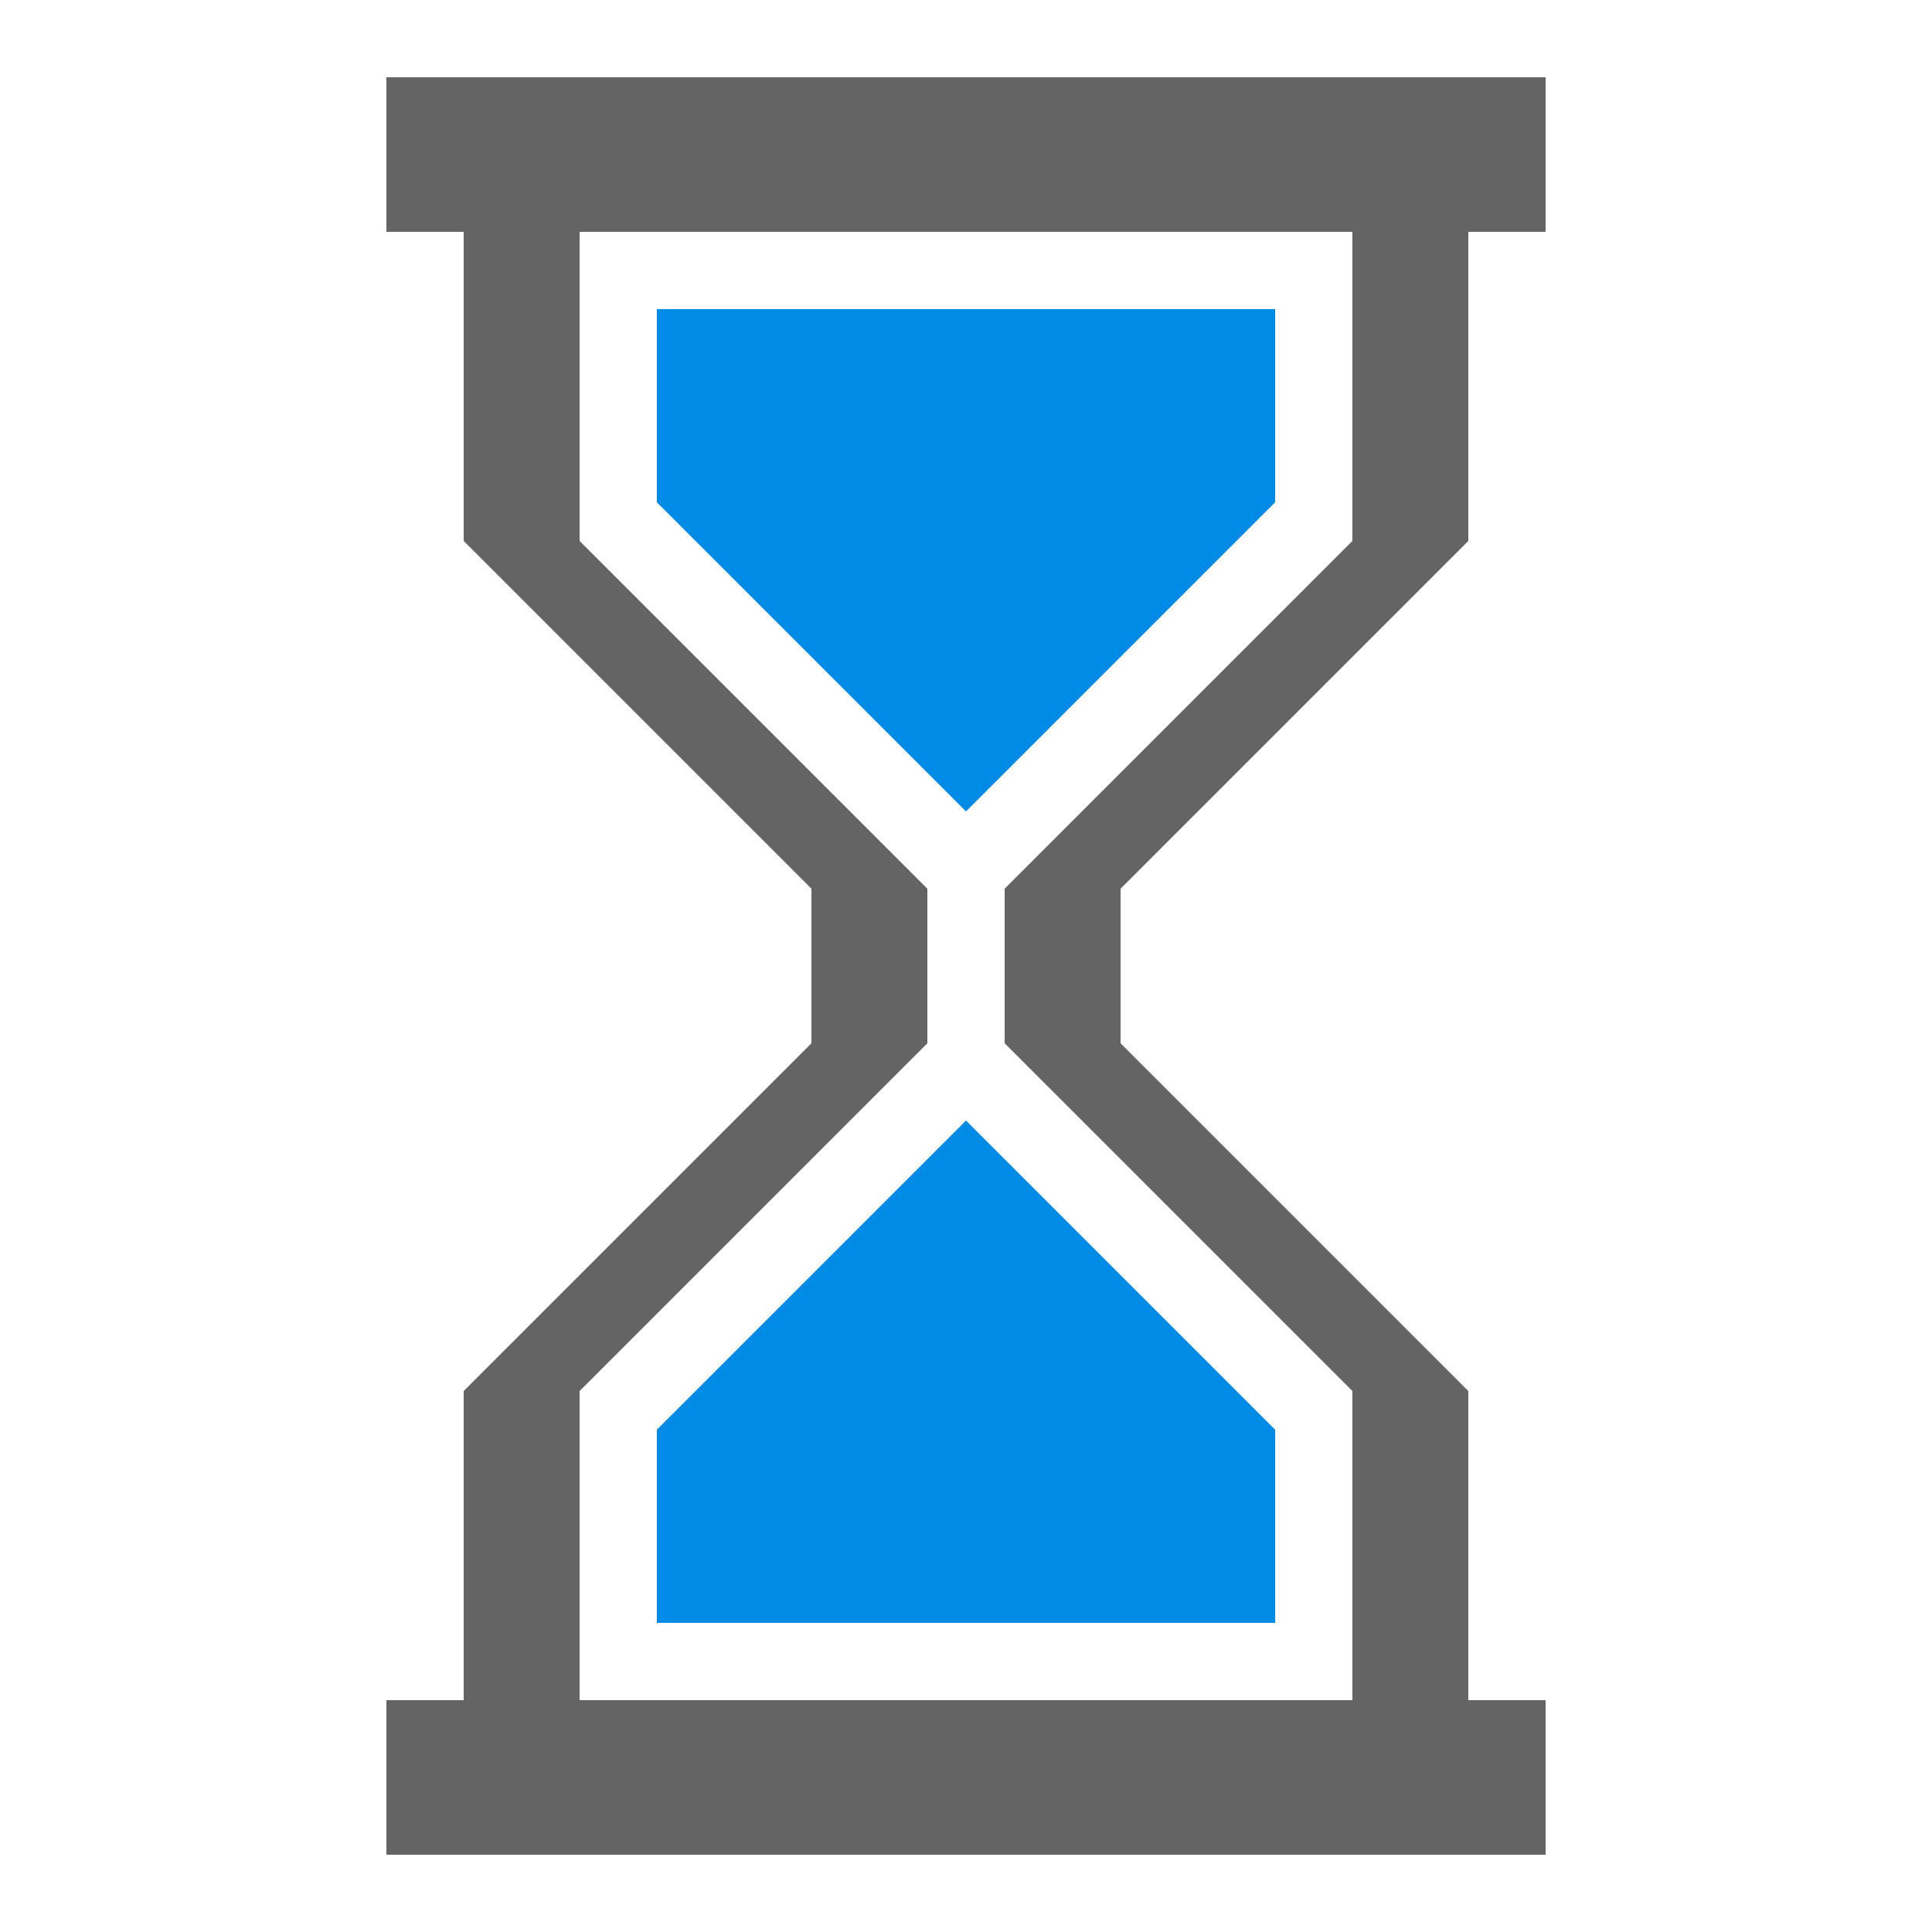 <svg version="1.1" xmlns="http://www.w3.org/2000/svg" xmlns:xlink="http://www.w3.org/1999/xlink" viewBox="0 0 50 50" style="transform-origin:50% 50%; animation: pcf_rotate 4s infinite linear">
	<defs>
		<clipPath id="SVGID_2_">
			<polygon points="17,13 17,8 33,8 33,13 25,21"/>
		</clipPath>
		<clipPath id="SVGID_4_">
			<polygon points="25,29 33,37 33,42 17,42 17,37"/>
		</clipPath>
	</defs>
	<path style="fill:rgb(100,100,100)" d="M38,14V6h2V2H10v4h2v8l9,9v4l-9,9v8h-2v4h30v-4h-2v-8l-9-9v-4L38,14z M26,27l9,9v8H15v-8l9-9v-4l-9-9V6h20v8l-9,9V27z"/>
	<g clip-path="url(#SVGID_2_)">
		<rect style="animation: pcf_flow_top 4s infinite linear" x="17" y="8" fill="rgb(0, 140, 230)" width="16" height="13"/>
	</g>
	<g clip-path="url(#SVGID_4_)">
		<rect style="animation: pcf_flow_bottom 4s infinite linear" x="17" y="29" fill="rgb(0, 140, 230)" width="16" height="13"/>
	</g>
</svg>